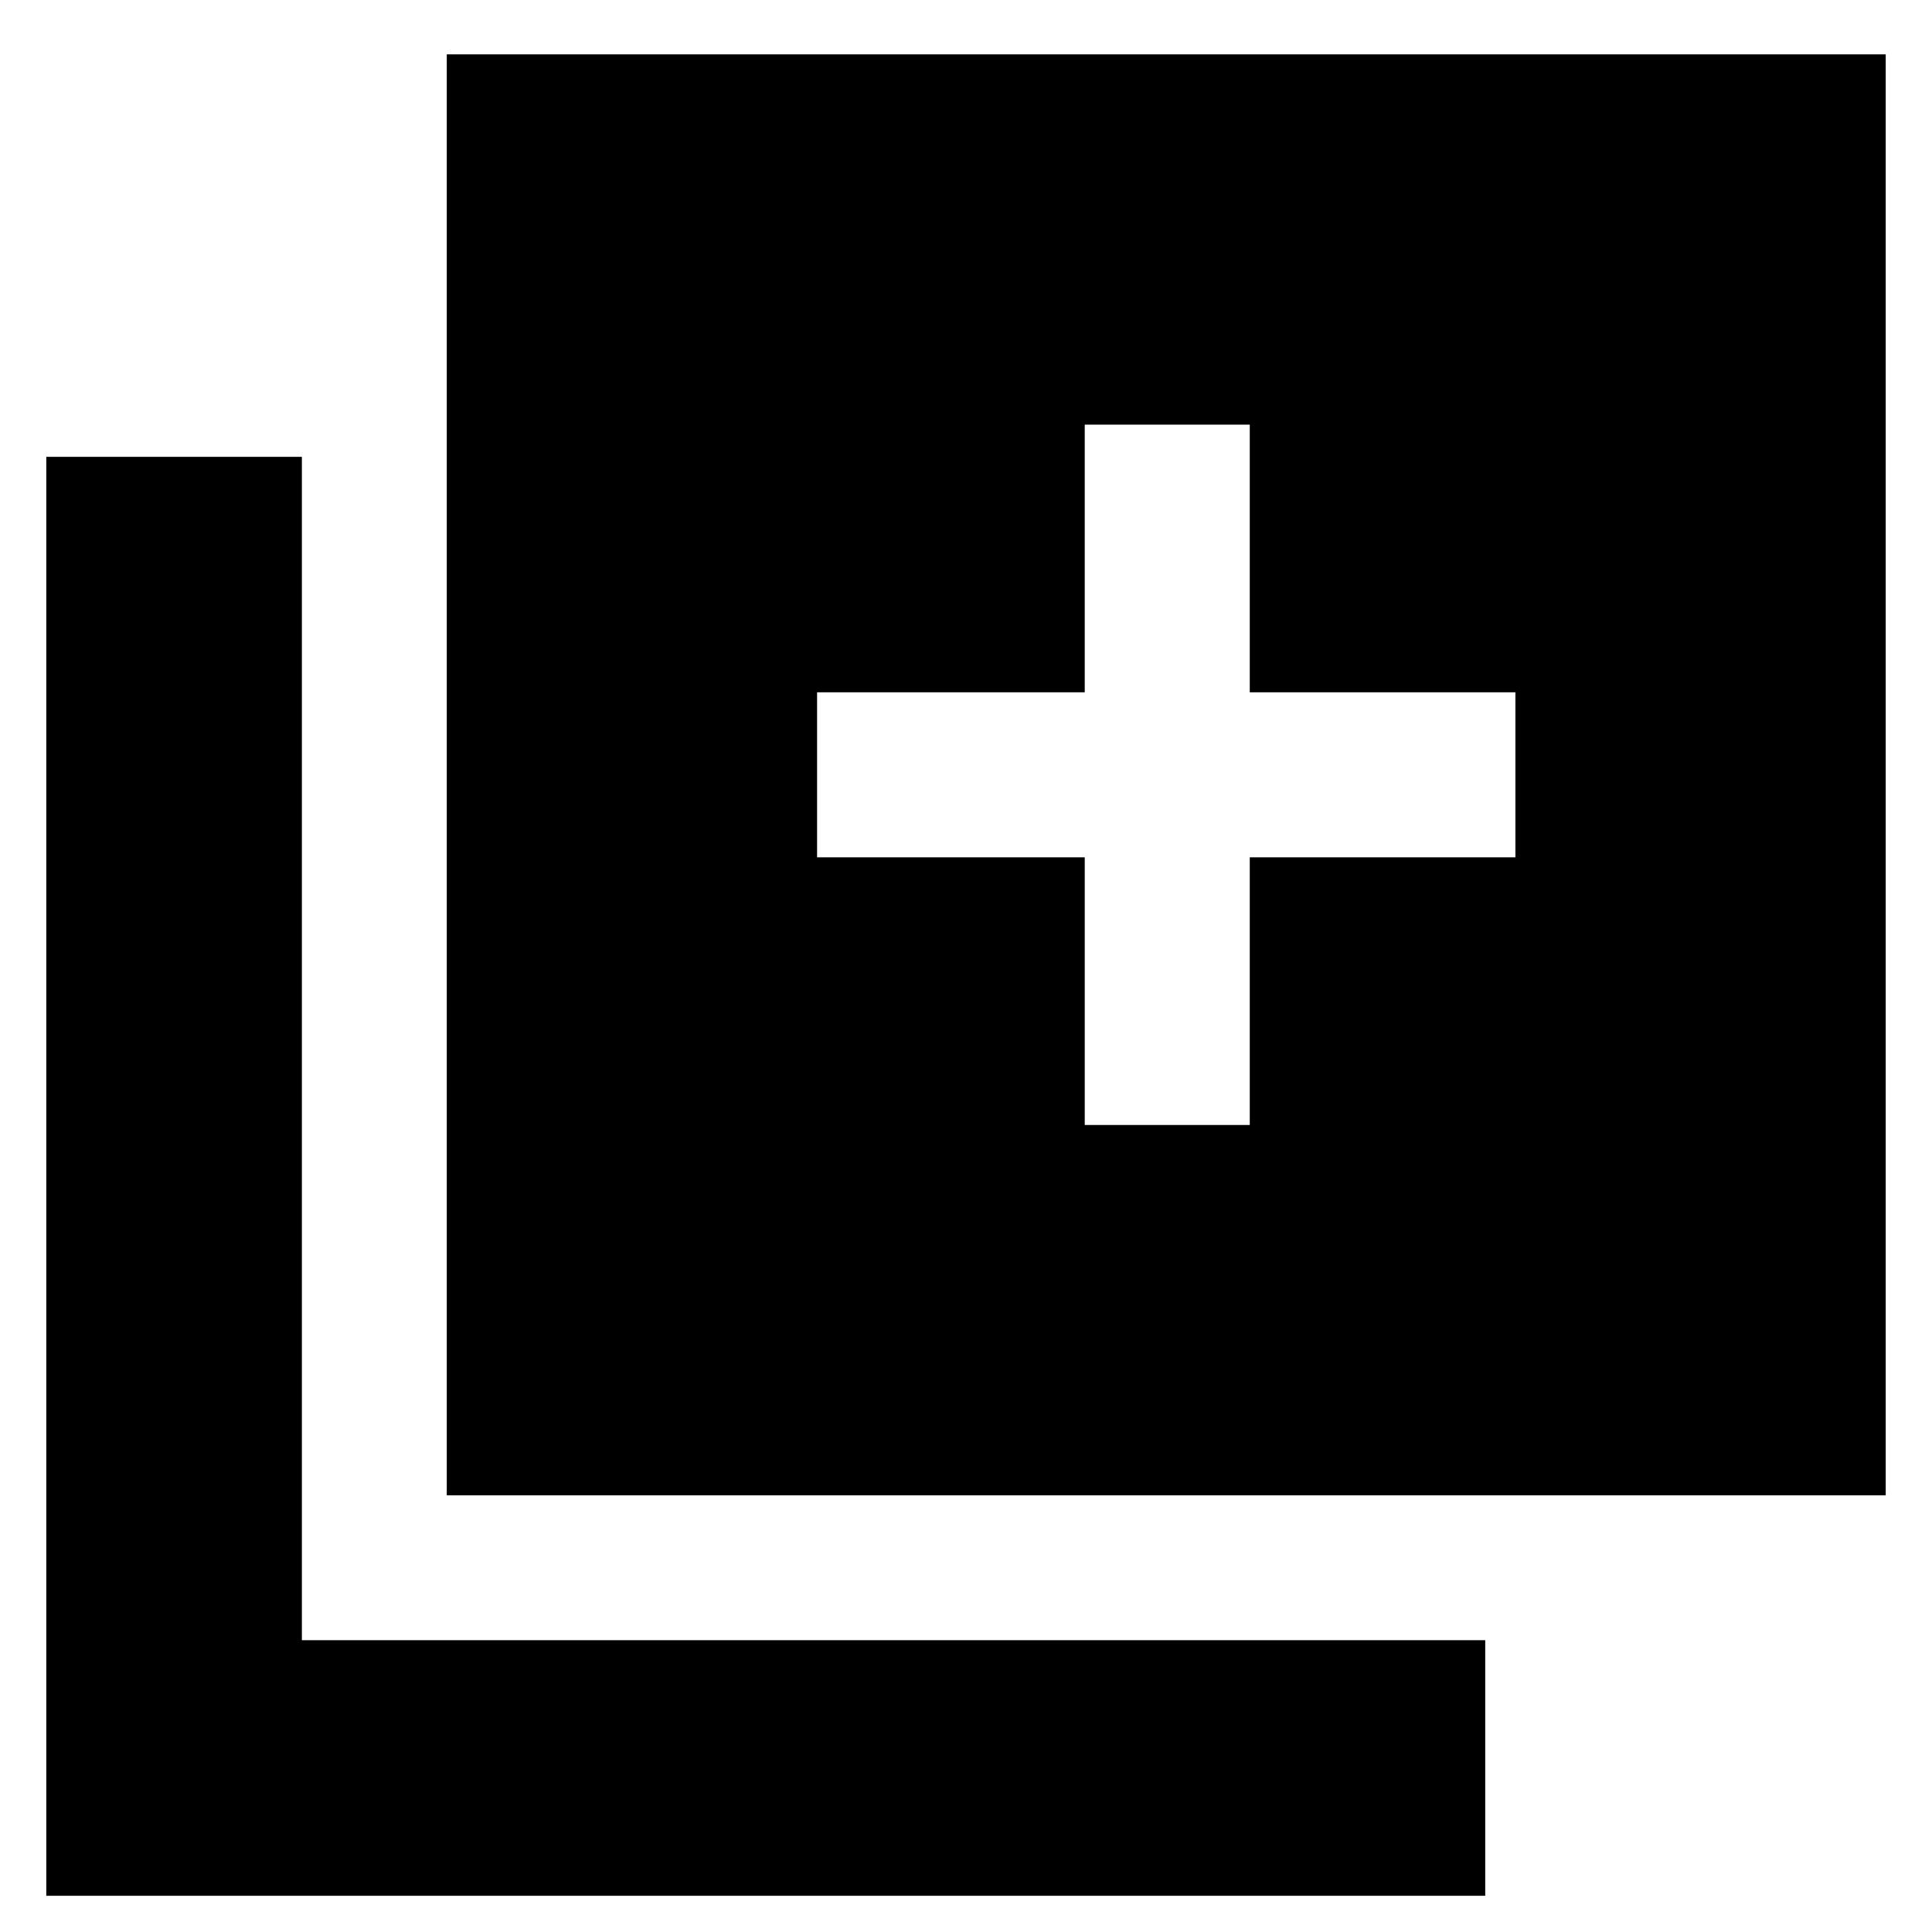 <svg xmlns="http://www.w3.org/2000/svg" height="20" viewBox="0 -960 960 960" width="20"><path d="M539-401h82v-133h132v-82H621v-133h-82v133H406v82h133v133ZM222-217v-716h715v716H222ZM23-18v-715h127v588h588v127H23Z"/></svg>